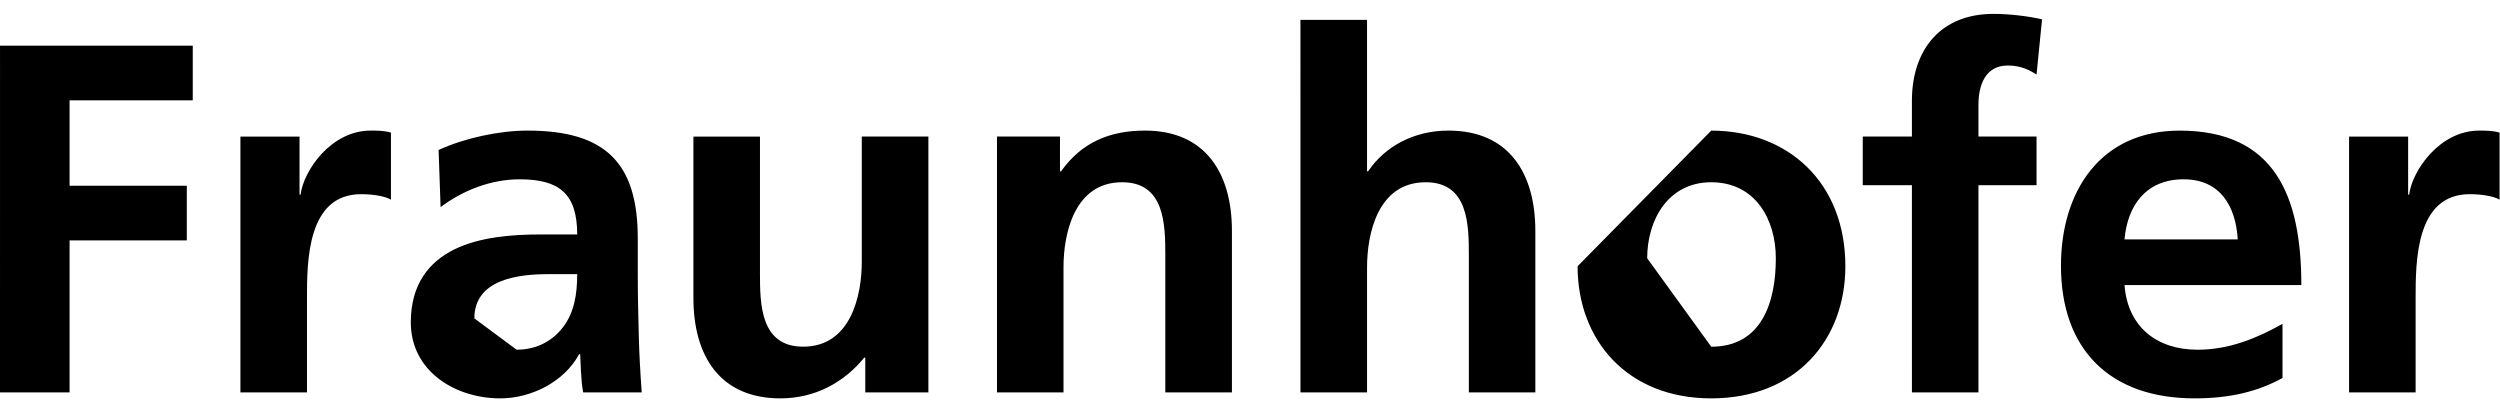 <svg xmlns="http://www.w3.org/2000/svg" width="118" height="19" viewBox="0 0 118 19"><g><g><g><g><path d="M.001 2.156h9.097v2.579H3.284v4.031h5.533v2.58H3.284v7.176H0zm11.347 4.29h2.79v2.742h.048c.14-1.123 1.43-3.024 3.305-3.024.306 0 .633 0 .962.094v3.165c-.283-.165-.845-.258-1.408-.258-2.555 0-2.555 3.19-2.555 4.924v4.433h-3.142zm9.354.633c1.22-.562 2.86-.915 4.197-.915 3.68 0 5.204 1.524 5.204 5.088v1.547c0 1.22.024 2.134.047 3.025.024.913.07 1.758.14 2.698h-2.765c-.116-.637-.116-1.432-.14-1.805h-.049c-.725 1.337-2.297 2.086-3.727 2.086-2.133 0-4.219-1.29-4.219-3.586 0-1.807.866-2.861 2.062-3.449 1.196-.587 2.744-.702 4.056-.702h1.736c0-1.947-.868-2.603-2.72-2.603-1.337 0-2.673.514-3.728 1.313zm3.682 9.427c.962 0 1.711-.426 2.203-1.079.517-.682.657-1.548.657-2.487h-1.36c-1.408 0-3.494.235-3.494 2.088zM43.82 6.446zm0 0v12.076h-2.979V16.88h-.048c-.96 1.174-2.32 1.923-3.961 1.923-2.86 0-4.103-2.017-4.103-4.736v-7.62h3.141v6.446c0 1.477.024 3.47 2.04 3.47 2.274 0 2.766-2.462 2.766-4.007v-5.91zm3.237 0h2.974v1.641h.05c.984-1.383 2.321-1.923 3.962-1.923 2.86 0 4.104 2.017 4.104 4.736v7.622h-3.144v-6.45c0-1.476-.023-3.47-2.039-3.47-2.273 0-2.767 2.463-2.767 4.01v5.91h-3.14zM61.381.937h3.143v7.15h.05c.793-1.172 2.153-1.923 3.794-1.923 2.859 0 4.1 2.017 4.1 4.736v7.622H69.33v-6.45c0-1.476-.022-3.47-2.037-3.47-2.276 0-2.768 2.463-2.768 4.01v5.91h-3.143zm19.39 5.228c3.59 0 6.33 2.415 6.33 6.402 0 3.467-2.321 6.236-6.33 6.236-3.985 0-6.309-2.769-6.309-6.236zm0 10.2c2.417 0 3.048-2.158 3.048-4.175 0-1.852-.983-3.588-3.047-3.588-2.041 0-3.025 1.782-3.025 3.588zm9.471-7.622h-2.32V6.446h2.32V4.757c0-2.414 1.36-4.102 3.845-4.102.798 0 1.69.117 2.298.258l-.26 2.603c-.278-.165-.677-.424-1.356-.424-1.056 0-1.386.916-1.386 1.853v1.501h2.742v2.297h-2.742v9.779h-3.14zm15.38 2.556c-.091-1.523-.796-2.836-2.556-2.836-1.759 0-2.646 1.218-2.79 2.836zm2.112 3.988v2.554c-1.151.634-2.46.962-4.15.962-3.988 0-6.307-2.296-6.307-6.261 0-3.494 1.853-6.377 5.602-6.377 4.48 0 5.744 3.07 5.744 7.29h-8.346c.143 1.95 1.504 3.052 3.446 3.052 1.526 0 2.837-.565 4.01-1.22zm3.142 3.235V6.447h2.788v2.74h.048c.14-1.122 1.43-3.023 3.306-3.023.303 0 .63 0 .962.094v3.165c-.282-.165-.847-.258-1.41-.258-2.553 0-2.553 3.19-2.553 4.924v4.433h-3.141z"/></g></g></g></g></svg>